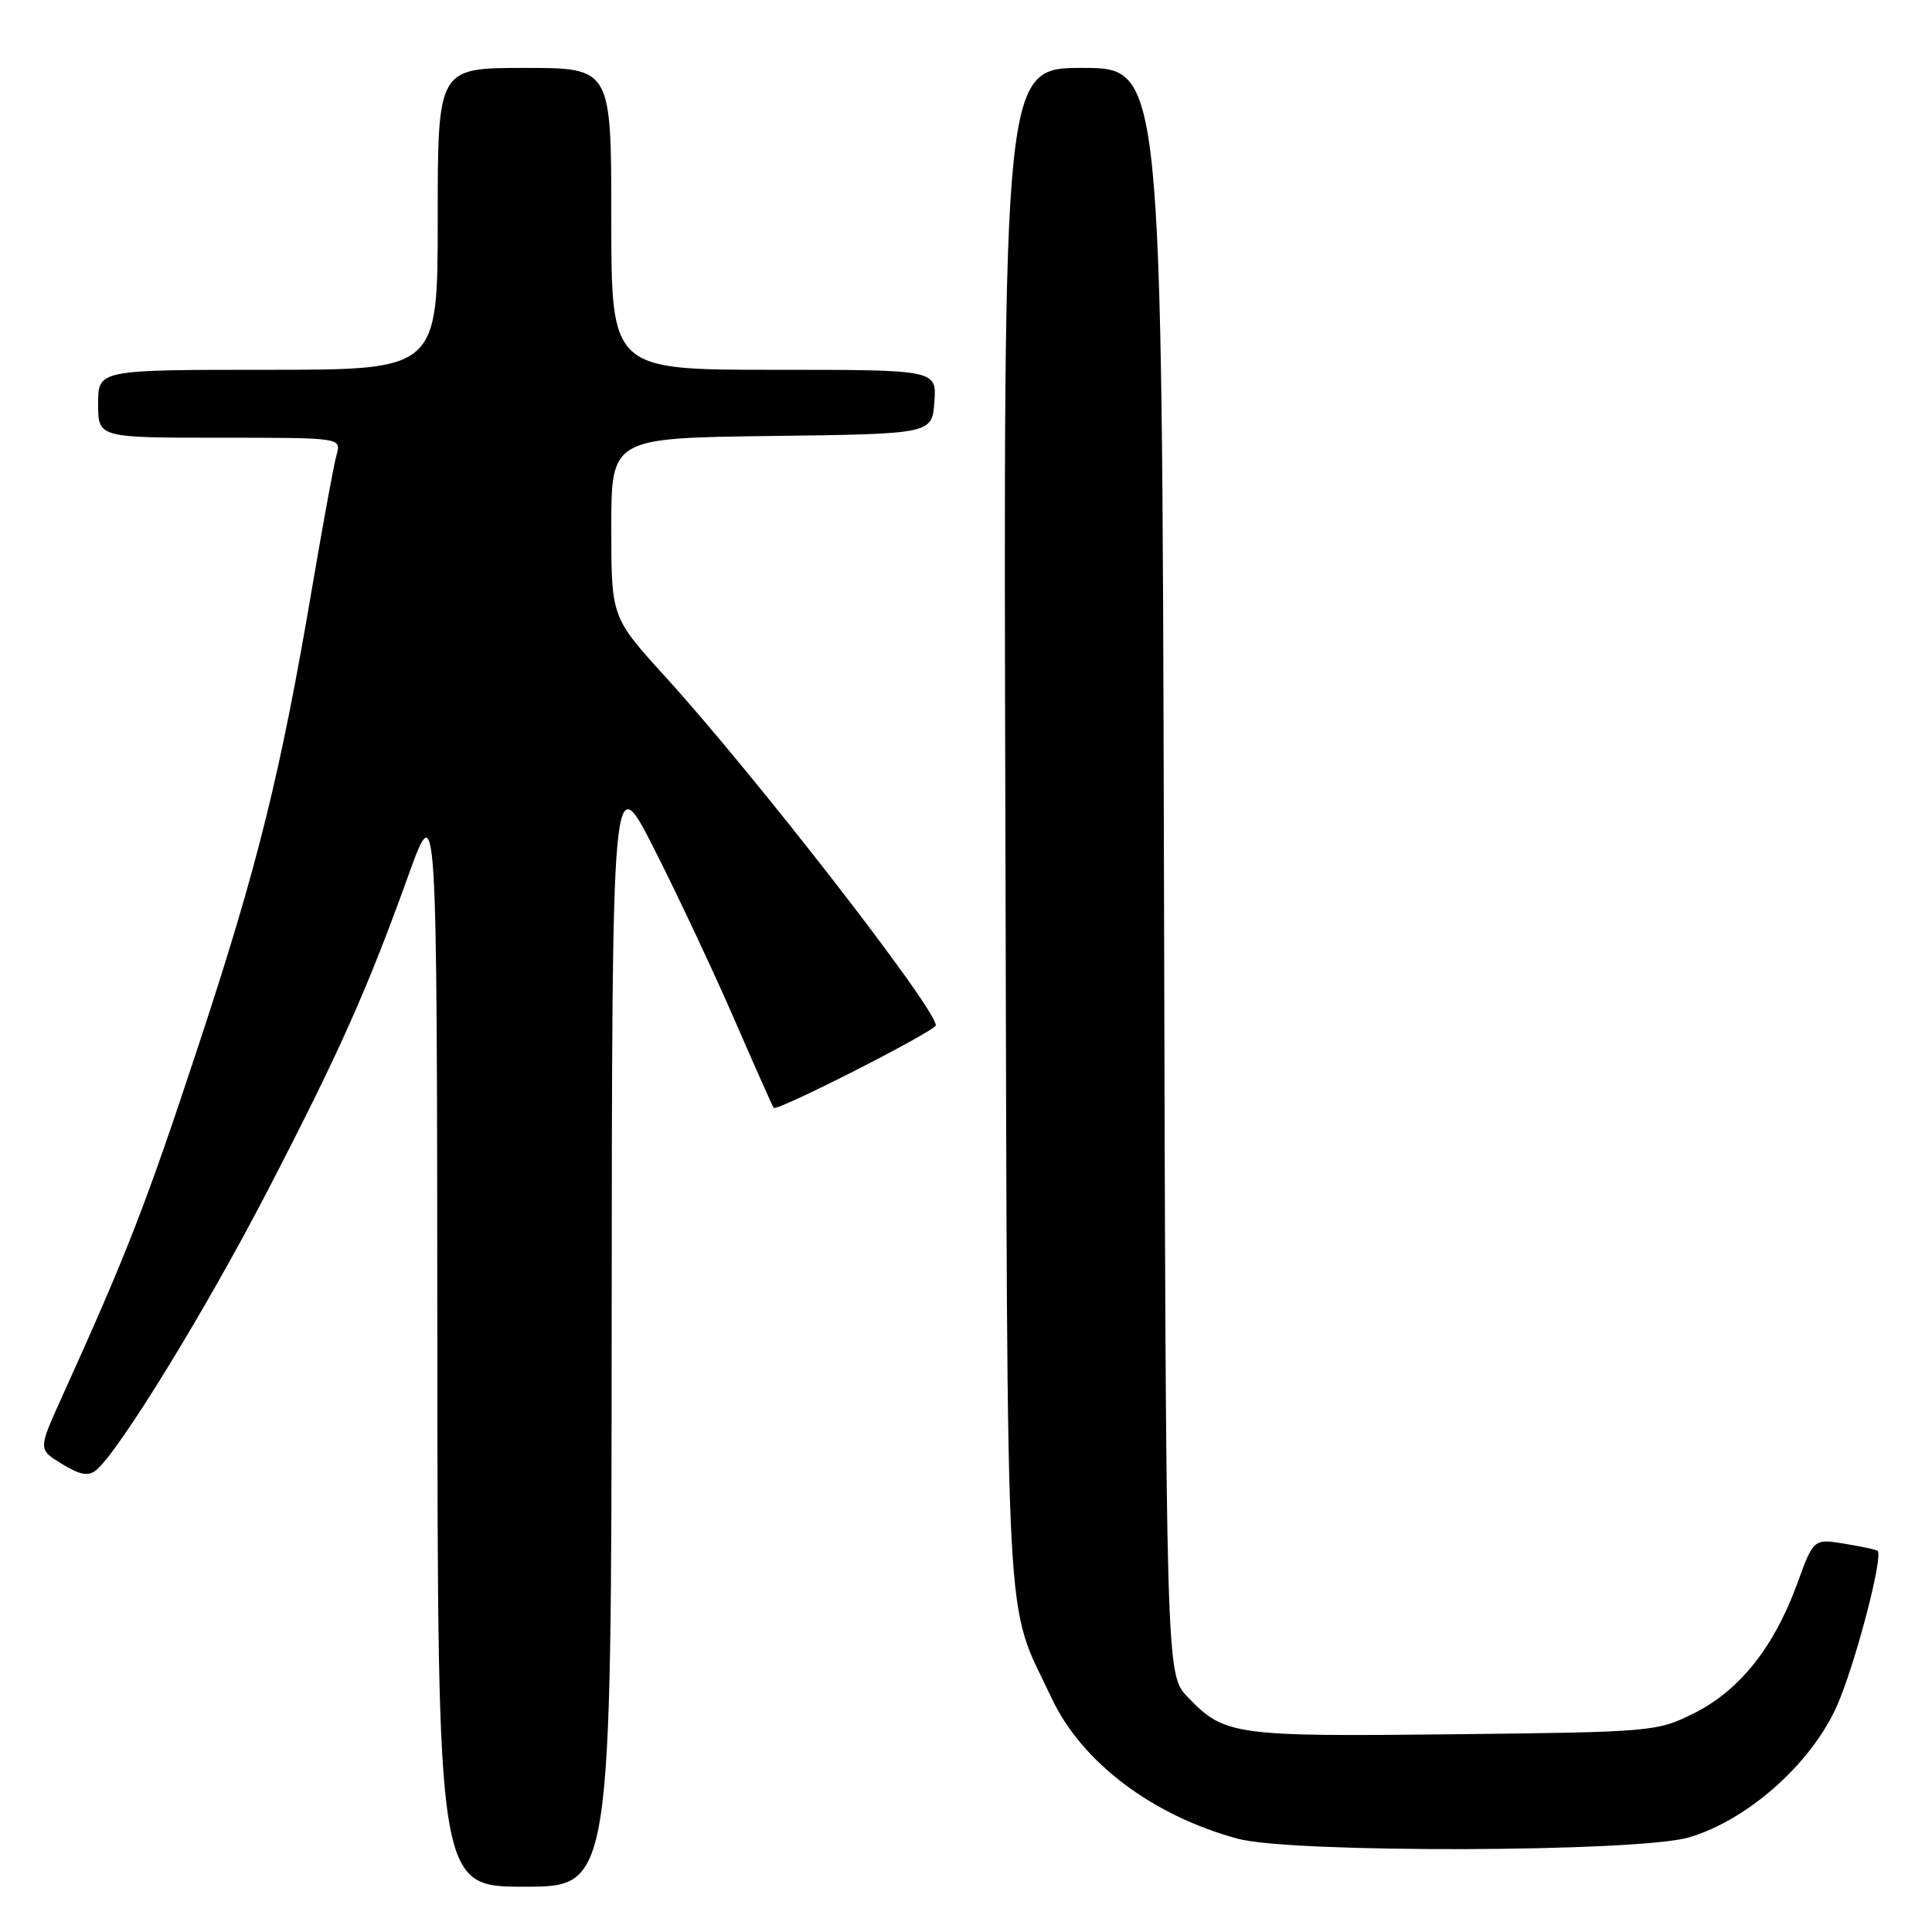<?xml version="1.0" encoding="UTF-8" standalone="no"?>
<!DOCTYPE svg PUBLIC "-//W3C//DTD SVG 1.1//EN" "http://www.w3.org/Graphics/SVG/1.1/DTD/svg11.dtd" >
<svg xmlns="http://www.w3.org/2000/svg" xmlns:xlink="http://www.w3.org/1999/xlink" version="1.1" viewBox="0 0 256 256">
 <g >
 <path fill="currentColor"
d=" M 81.05 175.75 C 81.10 101.50 81.10 101.50 86.69 112.50 C 89.76 118.55 94.52 128.68 97.27 135.00 C 100.02 141.32 102.38 146.64 102.52 146.80 C 102.95 147.31 124.00 136.59 124.00 135.86 C 124.00 133.60 100.14 102.85 88.14 89.65 C 81.00 81.79 81.00 81.79 81.00 69.92 C 81.00 58.04 81.00 58.04 102.25 57.77 C 123.50 57.50 123.50 57.50 123.81 53.25 C 124.11 49.00 124.11 49.00 102.56 49.00 C 81.00 49.00 81.00 49.00 81.00 29.00 C 81.00 9.00 81.00 9.00 69.50 9.00 C 58.00 9.00 58.00 9.00 58.00 29.00 C 58.00 49.00 58.00 49.00 35.50 49.00 C 13.00 49.00 13.00 49.00 13.00 53.50 C 13.00 58.00 13.00 58.00 29.12 58.00 C 45.23 58.00 45.23 58.00 44.60 60.25 C 44.25 61.49 42.85 69.12 41.47 77.21 C 37.21 102.40 34.16 114.73 26.31 138.50 C 19.33 159.66 16.87 165.98 8.13 185.28 C 5.06 192.06 5.06 192.06 8.22 193.99 C 10.64 195.46 11.72 195.65 12.76 194.79 C 15.79 192.27 27.29 173.54 35.34 158.00 C 44.93 139.51 48.61 131.27 54.11 116.00 C 57.90 105.50 57.90 105.50 57.95 177.75 C 58.00 250.00 58.00 250.00 69.50 250.00 C 81.00 250.00 81.00 250.00 81.05 175.75 Z  M 223.81 243.46 C 231.58 241.16 239.94 233.74 243.36 226.13 C 245.76 220.79 249.59 206.21 248.79 205.49 C 248.63 205.34 246.66 204.92 244.41 204.55 C 240.31 203.88 240.31 203.88 238.11 209.92 C 235.07 218.25 230.49 224.00 224.49 227.00 C 219.59 229.45 219.01 229.51 192.57 229.80 C 163.50 230.12 162.23 229.94 157.37 224.86 C 154.50 221.87 154.50 221.87 154.23 115.43 C 153.96 9.00 153.96 9.00 143.45 9.00 C 132.94 9.00 132.94 9.00 133.22 109.75 C 133.53 220.47 133.05 211.57 139.34 225.00 C 143.33 233.50 152.65 240.55 164.00 243.64 C 171.10 245.57 217.17 245.44 223.81 243.46 Z "/>
</g>
</svg>
